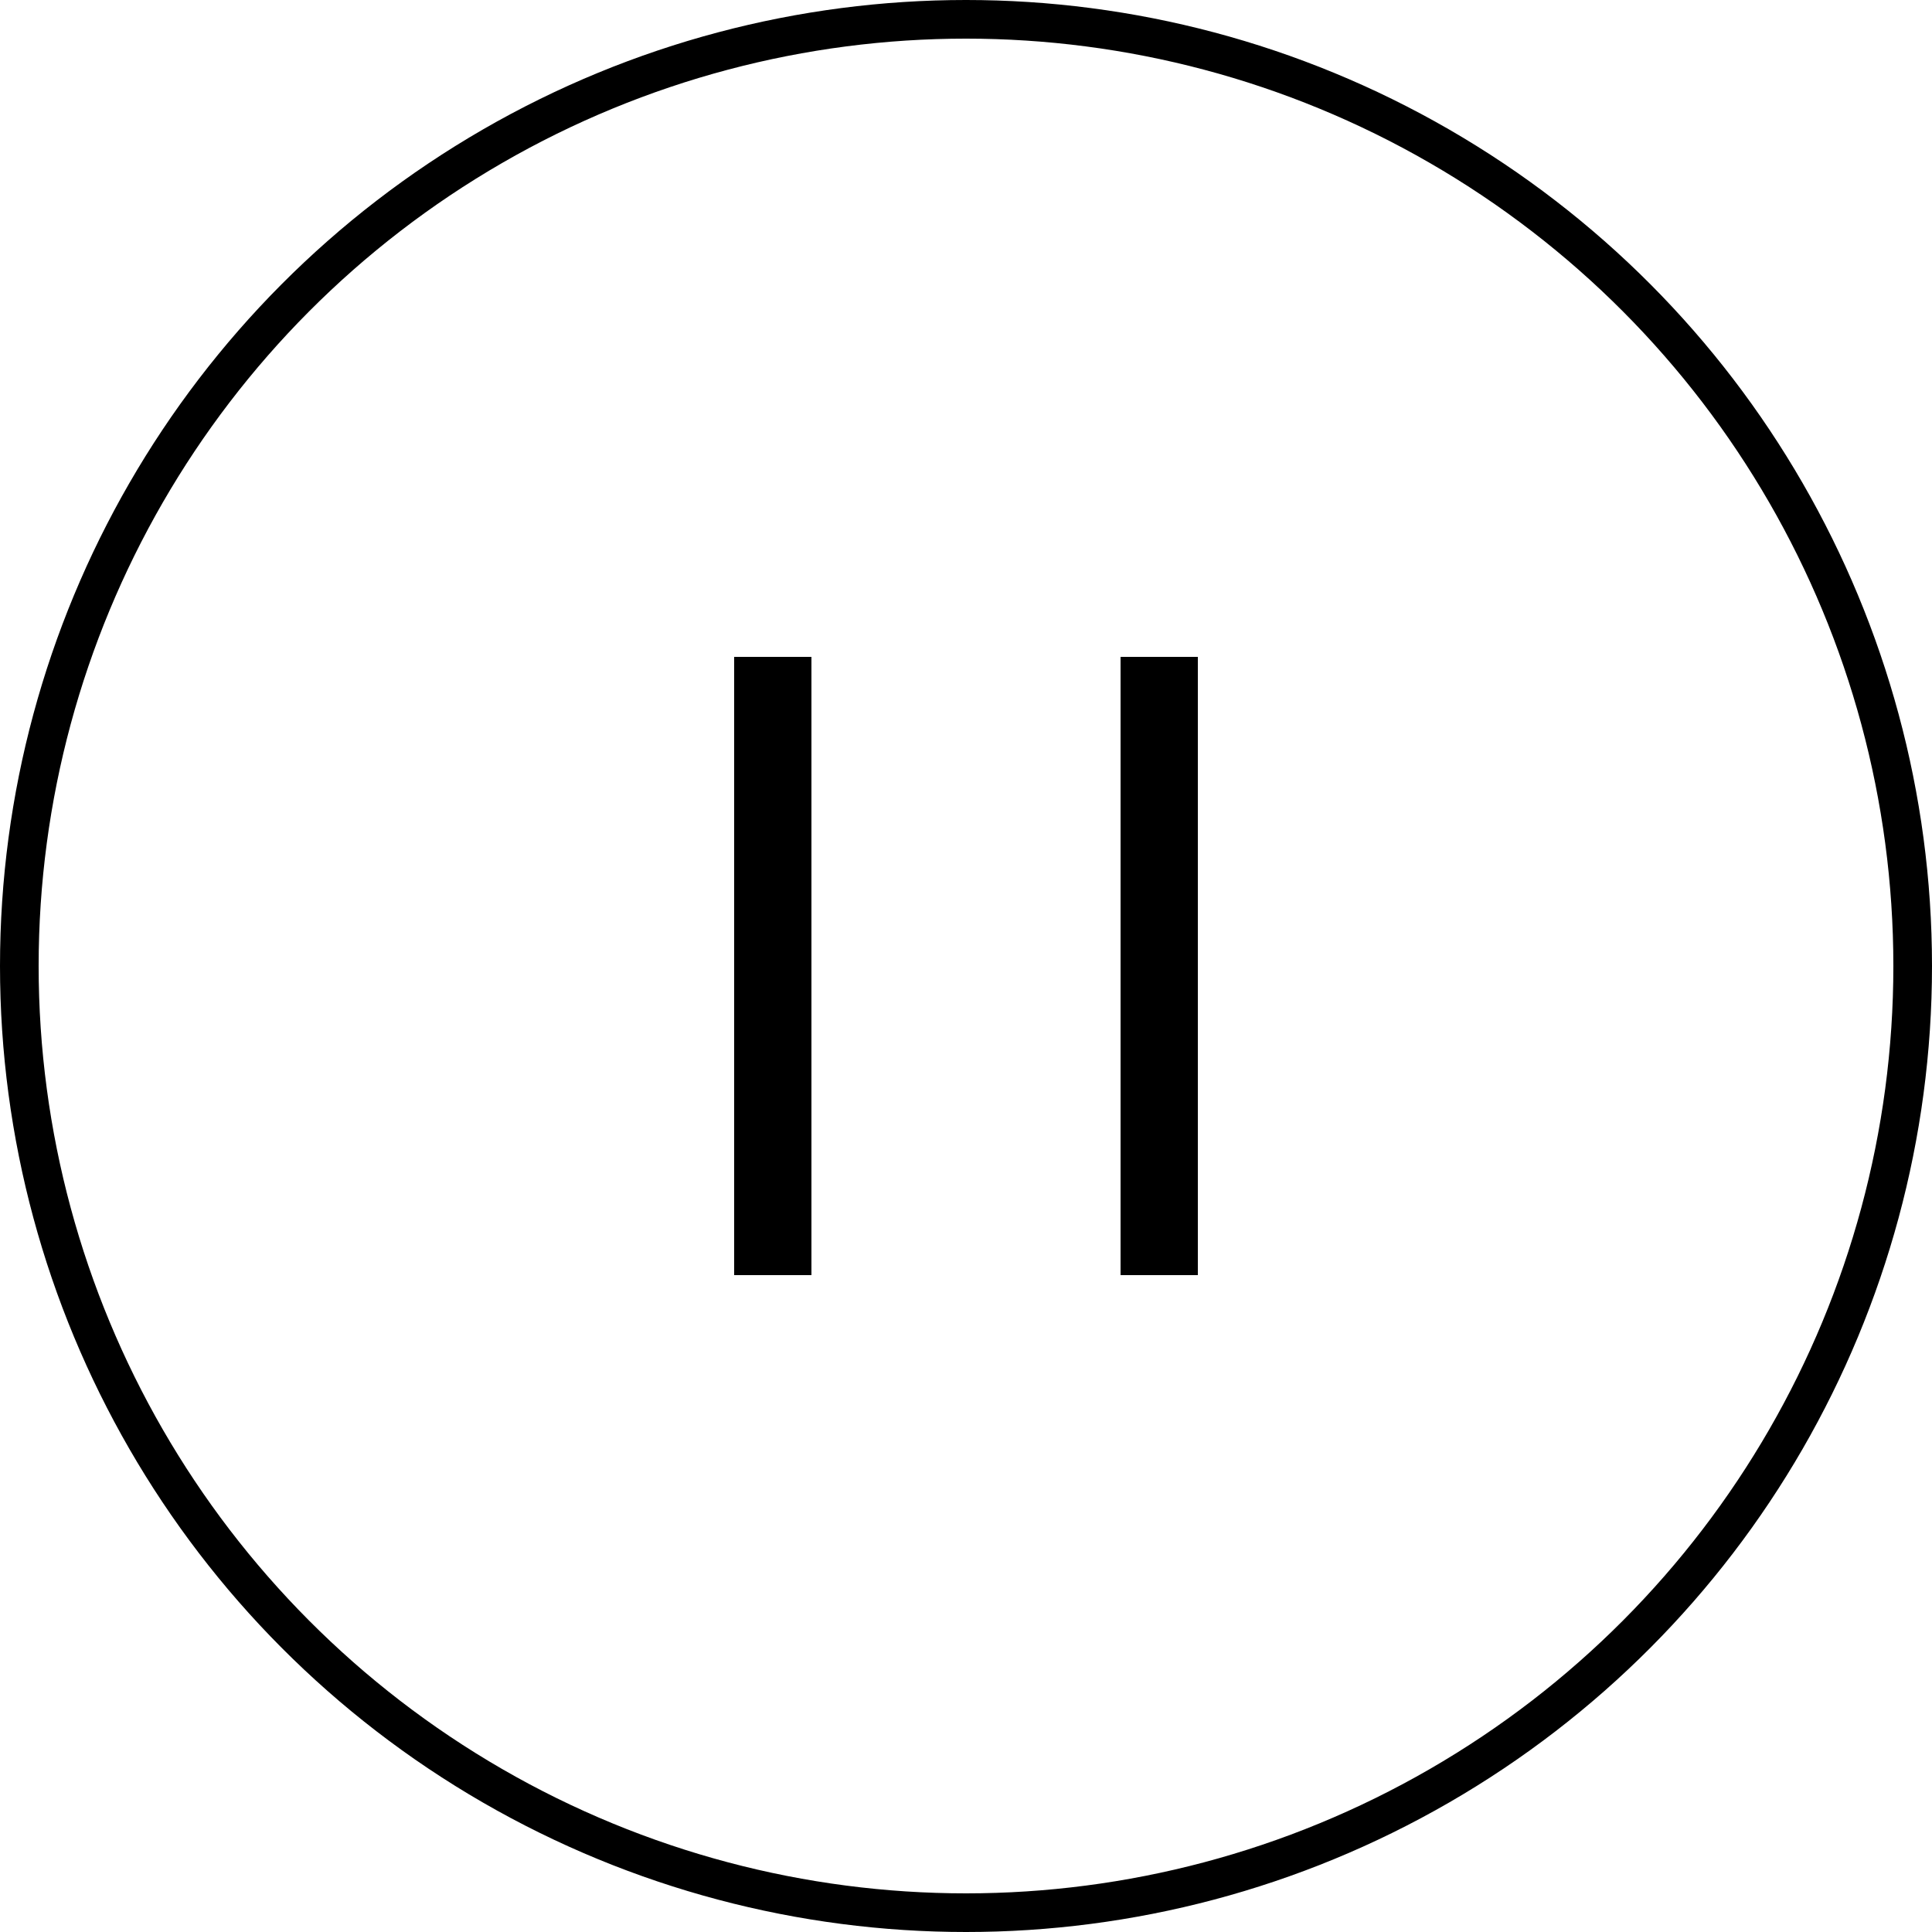 <svg width="50" height="50" viewBox="0 0 50 50" fill="none" xmlns="http://www.w3.org/2000/svg">
<circle cx="25" cy="25" r="24.5" stroke="black"/>
<rect x="19.5" y="17.5" width="1" height="15" stroke="black"/>
<rect x="29.5" y="17.5" width="1" height="15" stroke="black"/>
</svg>
